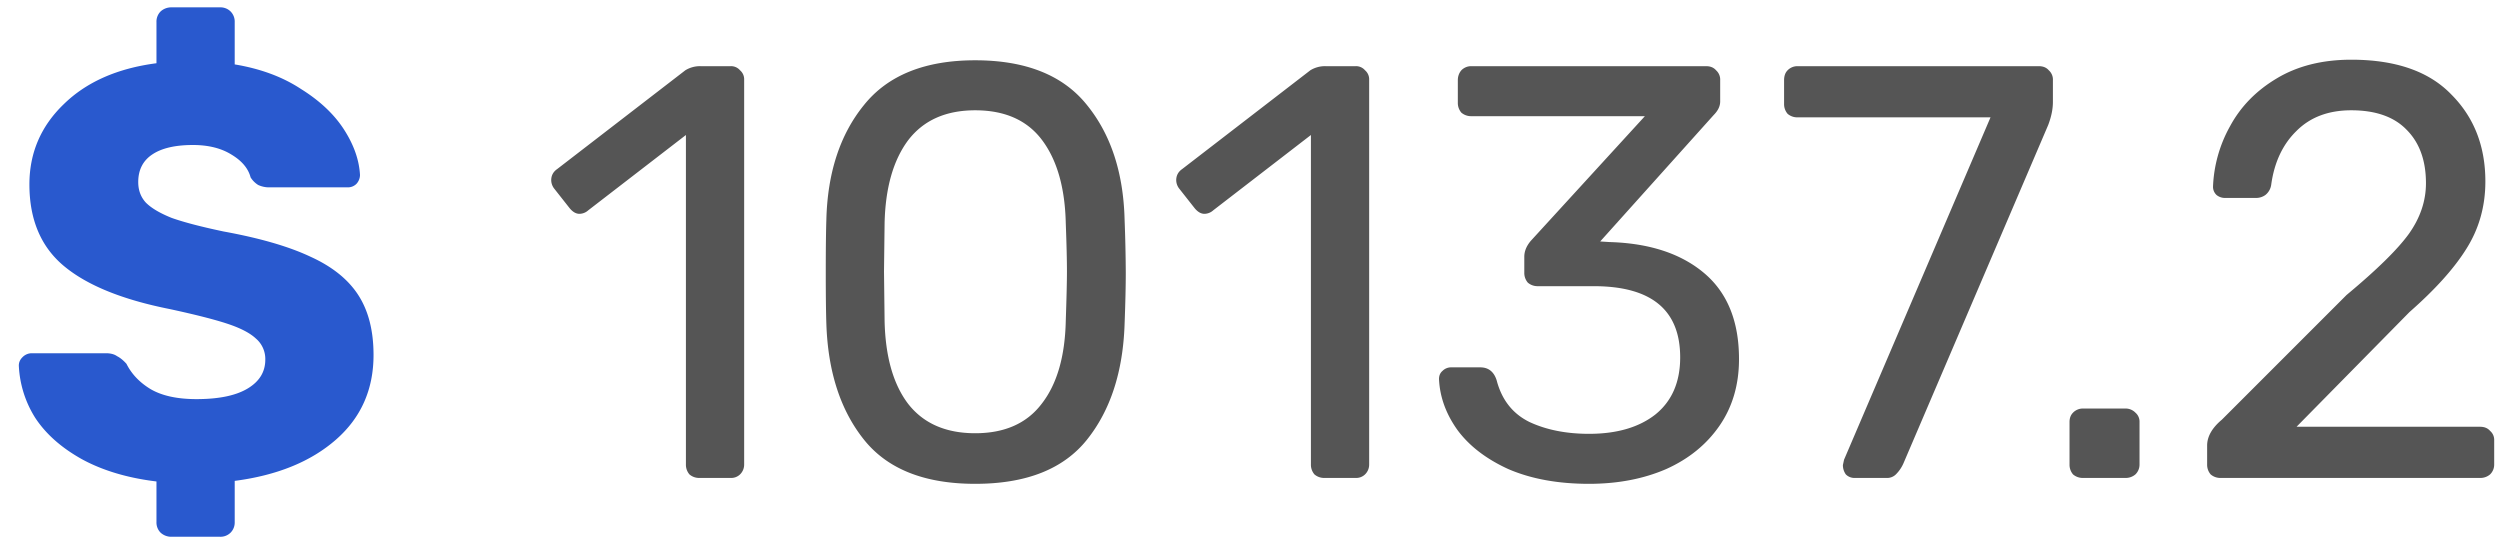 <svg width="68" height="15" fill="none" xmlns="http://www.w3.org/2000/svg"><path d="M4.656 14.6a.426.426 0 0 1-.288-.112.39.39 0 0 1-.112-.288v-1.104c-.79-.096-1.467-.299-2.032-.608-.555-.31-.976-.683-1.264-1.12a2.903 2.903 0 0 1-.448-1.424c0-.085.032-.16.096-.224a.352.352 0 0 1 .256-.112H2.88c.128 0 .23.027.304.08.085.043.17.112.256.208.139.277.357.507.656.688.31.181.725.272 1.248.272.608 0 1.072-.096 1.392-.288.32-.192.48-.453.48-.784a.73.73 0 0 0-.256-.576c-.16-.15-.416-.283-.768-.4-.352-.117-.875-.25-1.568-.4-1.29-.256-2.25-.645-2.88-1.168C1.114 6.717.8 5.976.8 5.016c0-.853.31-1.579.928-2.176.619-.608 1.461-.981 2.528-1.12V.6a.39.39 0 0 1 .112-.288A.426.426 0 0 1 4.656.2h1.328a.39.39 0 0 1 .288.112.39.39 0 0 1 .112.288v1.152c.704.117 1.307.341 1.808.672.512.32.901.688 1.168 1.104.267.416.41.827.432 1.232a.363.363 0 0 1-.096.24.326.326 0 0 1-.24.096H7.344a.712.712 0 0 1-.32-.064.642.642 0 0 1-.208-.208c-.064-.245-.24-.453-.528-.624-.277-.17-.624-.256-1.04-.256-.48 0-.848.085-1.104.256-.256.17-.384.421-.384.752 0 .224.07.41.208.56.15.15.384.288.704.416.33.117.8.24 1.408.368.992.181 1.781.41 2.368.688.587.267 1.019.613 1.296 1.04.277.427.416.97.416 1.632 0 .939-.341 1.707-1.024 2.304-.683.597-1.6.97-2.752 1.12v1.12a.39.39 0 0 1-.112.288.39.39 0 0 1-.288.112H4.656Z" fill="#2959CE"/><path d="M19.025 13a.404.404 0 0 1-.272-.096.404.404 0 0 1-.096-.272v-8.96L16.001 5.72a.363.363 0 0 1-.24.096c-.096 0-.186-.053-.272-.16l-.416-.528a.383.383 0 0 1-.08-.224c0-.128.054-.23.16-.304l3.488-2.688a.758.758 0 0 1 .416-.112h.816a.32.32 0 0 1 .256.112.32.32 0 0 1 .112.256v10.464a.37.37 0 0 1-.112.272.346.346 0 0 1-.256.096h-.848Zm7.5.16c-1.376 0-2.384-.4-3.024-1.2-.64-.8-.981-1.85-1.024-3.152-.01-.288-.016-.752-.016-1.392 0-.661.006-1.141.016-1.44.032-1.28.373-2.32 1.024-3.12.65-.81 1.659-1.216 3.024-1.216 1.376 0 2.39.405 3.04 1.216.65.8.992 1.84 1.024 3.12a42.1 42.1 0 0 1 .032 1.44c0 .352-.01.816-.032 1.392-.042 1.301-.384 2.352-1.024 3.152-.64.8-1.653 1.2-3.04 1.2Zm0-1.376c.8 0 1.403-.267 1.808-.8.416-.533.635-1.285.656-2.256.021-.619.032-1.067.032-1.344 0-.299-.01-.736-.032-1.312-.021-.96-.235-1.712-.64-2.256C27.944 3.272 27.336 3 26.525 3c-.8 0-1.408.272-1.824.816-.405.544-.619 1.296-.64 2.256l-.016 1.312.016 1.344c.021.97.235 1.723.64 2.256.416.533 1.024.8 1.824.8Zm9.5 1.216a.404.404 0 0 1-.272-.096.404.404 0 0 1-.096-.272v-8.96L33.001 5.72a.363.363 0 0 1-.24.096c-.096 0-.186-.053-.272-.16l-.416-.528a.383.383 0 0 1-.08-.224c0-.128.054-.23.16-.304l3.488-2.688a.758.758 0 0 1 .416-.112h.816a.32.32 0 0 1 .256.112.32.32 0 0 1 .112.256v10.464a.37.37 0 0 1-.112.272.346.346 0 0 1-.256.096h-.848Zm7.196.16c-.842 0-1.573-.133-2.192-.4-.608-.277-1.072-.635-1.392-1.072-.31-.437-.474-.896-.496-1.376 0-.096.032-.17.096-.224a.326.326 0 0 1 .24-.096h.784c.224 0 .373.117.448.352.139.533.438.912.896 1.136.459.213.998.32 1.616.32.758 0 1.36-.176 1.808-.528.448-.363.672-.88.672-1.552 0-1.29-.784-1.936-2.352-1.936h-1.52a.404.404 0 0 1-.272-.096.404.404 0 0 1-.096-.272v-.432c0-.15.059-.293.176-.432l3.104-3.392h-4.72a.404.404 0 0 1-.272-.096.404.404 0 0 1-.096-.272v-.608c0-.107.032-.197.096-.272a.37.37 0 0 1 .272-.112h6.384c.117 0 .208.037.272.112a.339.339 0 0 1 .112.272v.576c0 .128-.059.25-.176.368l-3.088 3.44.256.016c1.088.032 1.947.315 2.576.848.63.533.944 1.312.944 2.336 0 .693-.176 1.296-.528 1.808-.352.512-.837.907-1.456 1.184-.618.267-1.317.4-2.096.4Zm7.226-.16a.326.326 0 0 1-.24-.096.43.43 0 0 1-.08-.256l.031-.144 3.984-9.312h-5.248a.404.404 0 0 1-.271-.096.404.404 0 0 1-.096-.272v-.64c0-.117.032-.208.096-.272a.37.37 0 0 1 .272-.112h6.56c.117 0 .208.037.272.112a.339.339 0 0 1 .112.272v.592c0 .192-.043.4-.128.624l-3.936 9.2a.97.97 0 0 1-.192.288.339.339 0 0 1-.273.112h-.864Zm6.212 0a.404.404 0 0 1-.272-.096.404.404 0 0 1-.096-.272V11.48c0-.107.032-.192.096-.256a.37.37 0 0 1 .272-.112h1.152a.37.37 0 0 1 .272.112.32.32 0 0 1 .112.256v1.152a.37.37 0 0 1-.112.272.404.404 0 0 1-.272.096h-1.152Zm3.743 0a.404.404 0 0 1-.272-.096.404.404 0 0 1-.096-.272v-.512c0-.245.133-.48.4-.704l3.392-3.392c.821-.683 1.387-1.237 1.696-1.664.31-.437.464-.896.464-1.376 0-.619-.176-1.104-.528-1.456-.341-.352-.843-.528-1.504-.528-.619 0-1.115.187-1.488.56-.373.363-.603.848-.688 1.456a.43.43 0 0 1-.16.288.43.43 0 0 1-.256.08h-.832a.362.362 0 0 1-.24-.08.307.307 0 0 1-.096-.224 3.654 3.654 0 0 1 .464-1.648c.288-.533.71-.965 1.264-1.296.565-.341 1.243-.512 2.032-.512 1.205 0 2.112.315 2.72.944.619.619.928 1.408.928 2.368 0 .672-.17 1.28-.512 1.824-.33.533-.848 1.11-1.552 1.728l-3.072 3.12h4.992c.117 0 .208.037.272.112a.32.32 0 0 1 .112.256v.656a.37.37 0 0 1-.112.272.404.404 0 0 1-.272.096h-7.056Z" fill="#555"/></svg>